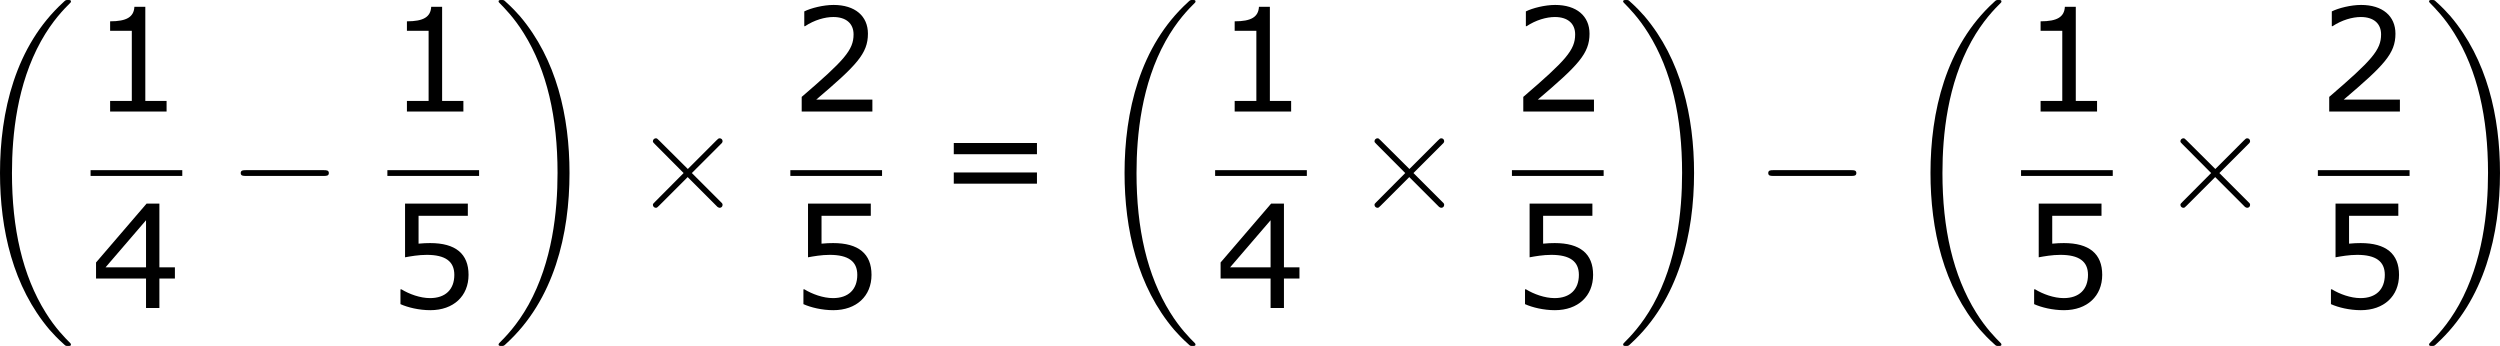 <?xml version='1.0' encoding='UTF-8'?>
<!-- Generated by CodeCogs with dvisvgm 3.2.2 -->
<svg version='1.1' xmlns='http://www.w3.org/2000/svg' xmlns:xlink='http://www.w3.org/1999/xlink' width='234.201pt' height='32.409pt' viewBox='-.25 -.228 234.201 32.409'>
<defs>
<path id='g1-0' d='M7.878-2.75C8.082-2.75 8.297-2.75 8.297-2.989S8.082-3.228 7.878-3.228H1.411C1.207-3.228 .992-3.228 .992-2.989S1.207-2.75 1.411-2.75H7.878Z'/>
<path id='g1-2' d='M4.651-3.324L2.26-5.703C2.116-5.846 2.092-5.87 1.997-5.87C1.877-5.87 1.757-5.762 1.757-5.631C1.757-5.547 1.781-5.523 1.913-5.392L4.304-2.989L1.913-.586C1.781-.454 1.757-.43 1.757-.347C1.757-.215 1.877-.108 1.997-.108C2.092-.108 2.116-.132 2.26-.275L4.639-2.654L7.113-.179C7.137-.167 7.221-.108 7.293-.108C7.436-.108 7.532-.215 7.532-.347C7.532-.371 7.532-.418 7.496-.478C7.484-.502 5.583-2.379 4.985-2.989L7.173-5.177C7.233-5.248 7.412-5.404 7.472-5.475C7.484-5.499 7.532-5.547 7.532-5.631C7.532-5.762 7.436-5.87 7.293-5.87C7.197-5.87 7.149-5.822 7.018-5.691L4.651-3.324Z'/>
<path id='g3-49' d='M6.301 0V-.881H4.538V-8.683H3.633C3.585-7.837 2.99-7.48 1.62-7.48V-6.694H3.418V-.881H1.62V0H6.301Z'/>
<path id='g3-50' d='M6.801 0V-.989H2.144C5.491-3.835 6.432-4.8 6.432-6.455C6.432-7.92 5.36-8.838 3.585-8.838C2.728-8.838 1.703-8.576 1.155-8.302V-7.075H1.215C1.989-7.587 2.859-7.837 3.561-7.837C4.621-7.837 5.241-7.301 5.241-6.396C5.241-5.098 4.478-4.252 .941-1.215V0H6.801Z'/>
<path id='g3-52' d='M6.991-2.442V-3.371H5.705V-8.659H4.645L.453-3.776V-2.442H4.597V0H5.705V-2.442H6.991ZM4.597-3.371H1.239L4.597-7.277V-3.371Z'/>
<path id='g3-53' d='M6.729-2.751C6.729-4.502 5.646-5.384 3.549-5.384C3.287-5.384 2.918-5.372 2.585-5.336V-7.647H6.67V-8.659H1.465V-4.204C1.918-4.288 2.585-4.407 3.263-4.407C4.8-4.407 5.55-3.871 5.55-2.751C5.55-1.536 4.812-.822 3.537-.822C2.716-.822 1.81-1.155 1.167-1.548H1.084V-.322C1.691-.048 2.62 .179 3.561 .179C5.479 .179 6.729-.989 6.729-2.751Z'/>
<path id='g3-61' d='M8.325-4.55V-5.479H1.429V-4.55H8.325ZM8.325-2.108V-3.037H1.429V-2.108H8.325Z'/>
<path id='g0-18' d='M8.369 28.083C8.369 28.035 8.345 28.011 8.321 27.975C7.878 27.533 7.077 26.732 6.276 25.441C4.352 22.356 3.479 18.471 3.479 13.868C3.479 10.652 3.909 6.504 5.882 2.941C6.826 1.243 7.807 .263 8.333-.263C8.369-.299 8.369-.323 8.369-.359C8.369-.478 8.285-.478 8.118-.478S7.926-.478 7.747-.299C3.742 3.347 2.487 8.823 2.487 13.856C2.487 18.554 3.563 23.289 6.599 26.863C6.838 27.138 7.293 27.628 7.783 28.059C7.926 28.202 7.95 28.202 8.118 28.202S8.369 28.202 8.369 28.083Z'/>
<path id='g0-19' d='M6.3 13.868C6.3 9.17 5.224 4.435 2.188 .861C1.949 .586 1.494 .096 1.004-.335C.861-.478 .837-.478 .669-.478C.526-.478 .418-.478 .418-.359C.418-.311 .466-.263 .49-.239C.909 .191 1.71 .992 2.511 2.283C4.435 5.368 5.308 9.253 5.308 13.856C5.308 17.072 4.878 21.22 2.905 24.783C1.961 26.481 .968 27.473 .466 27.975C.442 28.011 .418 28.047 .418 28.083C.418 28.202 .526 28.202 .669 28.202C.837 28.202 .861 28.202 1.04 28.023C5.045 24.377 6.3 18.901 6.3 13.868Z'/>
</defs>
<g id='page1' transform='matrix(1.13 0 0 1.13 -66.807 -61.02)'>
<use x='56.413' y='54.276' xlink:href='#g0-18'/>
<use x='66.409' y='63.046' xlink:href='#g3-49'/>
<rect x='66.409' y='67.905' height='.478' width='7.603'/>
<use x='66.409' y='79.334' xlink:href='#g3-52'/>
<use x='77.865' y='71.133' xlink:href='#g1-0'/>
<use x='91.015' y='63.046' xlink:href='#g3-49'/>
<rect x='91.015' y='67.905' height='.478' width='7.603'/>
<use x='91.015' y='79.334' xlink:href='#g3-53'/>
<use x='99.814' y='54.276' xlink:href='#g0-19'/>
<use x='111.271' y='71.133' xlink:href='#g1-2'/>
<use x='124.422' y='63.046' xlink:href='#g3-50'/>
<rect x='124.422' y='67.905' height='.478' width='7.603'/>
<use x='124.422' y='79.334' xlink:href='#g3-53'/>
<use x='136.542' y='71.133' xlink:href='#g3-61'/>
<use x='149.642' y='54.276' xlink:href='#g0-18'/>
<use x='159.638' y='63.046' xlink:href='#g3-49'/>
<rect x='159.638' y='67.905' height='.478' width='7.603'/>
<use x='159.638' y='79.334' xlink:href='#g3-52'/>
<use x='171.094' y='71.133' xlink:href='#g1-2'/>
<use x='184.244' y='63.046' xlink:href='#g3-50'/>
<rect x='184.244' y='67.905' height='.478' width='7.603'/>
<use x='184.244' y='79.334' xlink:href='#g3-53'/>
<use x='193.043' y='54.276' xlink:href='#g0-19'/>
<use x='204.5' y='71.133' xlink:href='#g1-0'/>
<use x='216.456' y='54.276' xlink:href='#g0-18'/>
<use x='226.451' y='63.046' xlink:href='#g3-49'/>
<rect x='226.451' y='67.905' height='.478' width='7.603'/>
<use x='226.451' y='79.334' xlink:href='#g3-53'/>
<use x='237.907' y='71.133' xlink:href='#g1-2'/>
<use x='251.058' y='63.046' xlink:href='#g3-50'/>
<rect x='251.058' y='67.905' height='.478' width='7.603'/>
<use x='251.058' y='79.334' xlink:href='#g3-53'/>
<use x='259.857' y='54.276' xlink:href='#g0-19'/>
</g>
</svg>